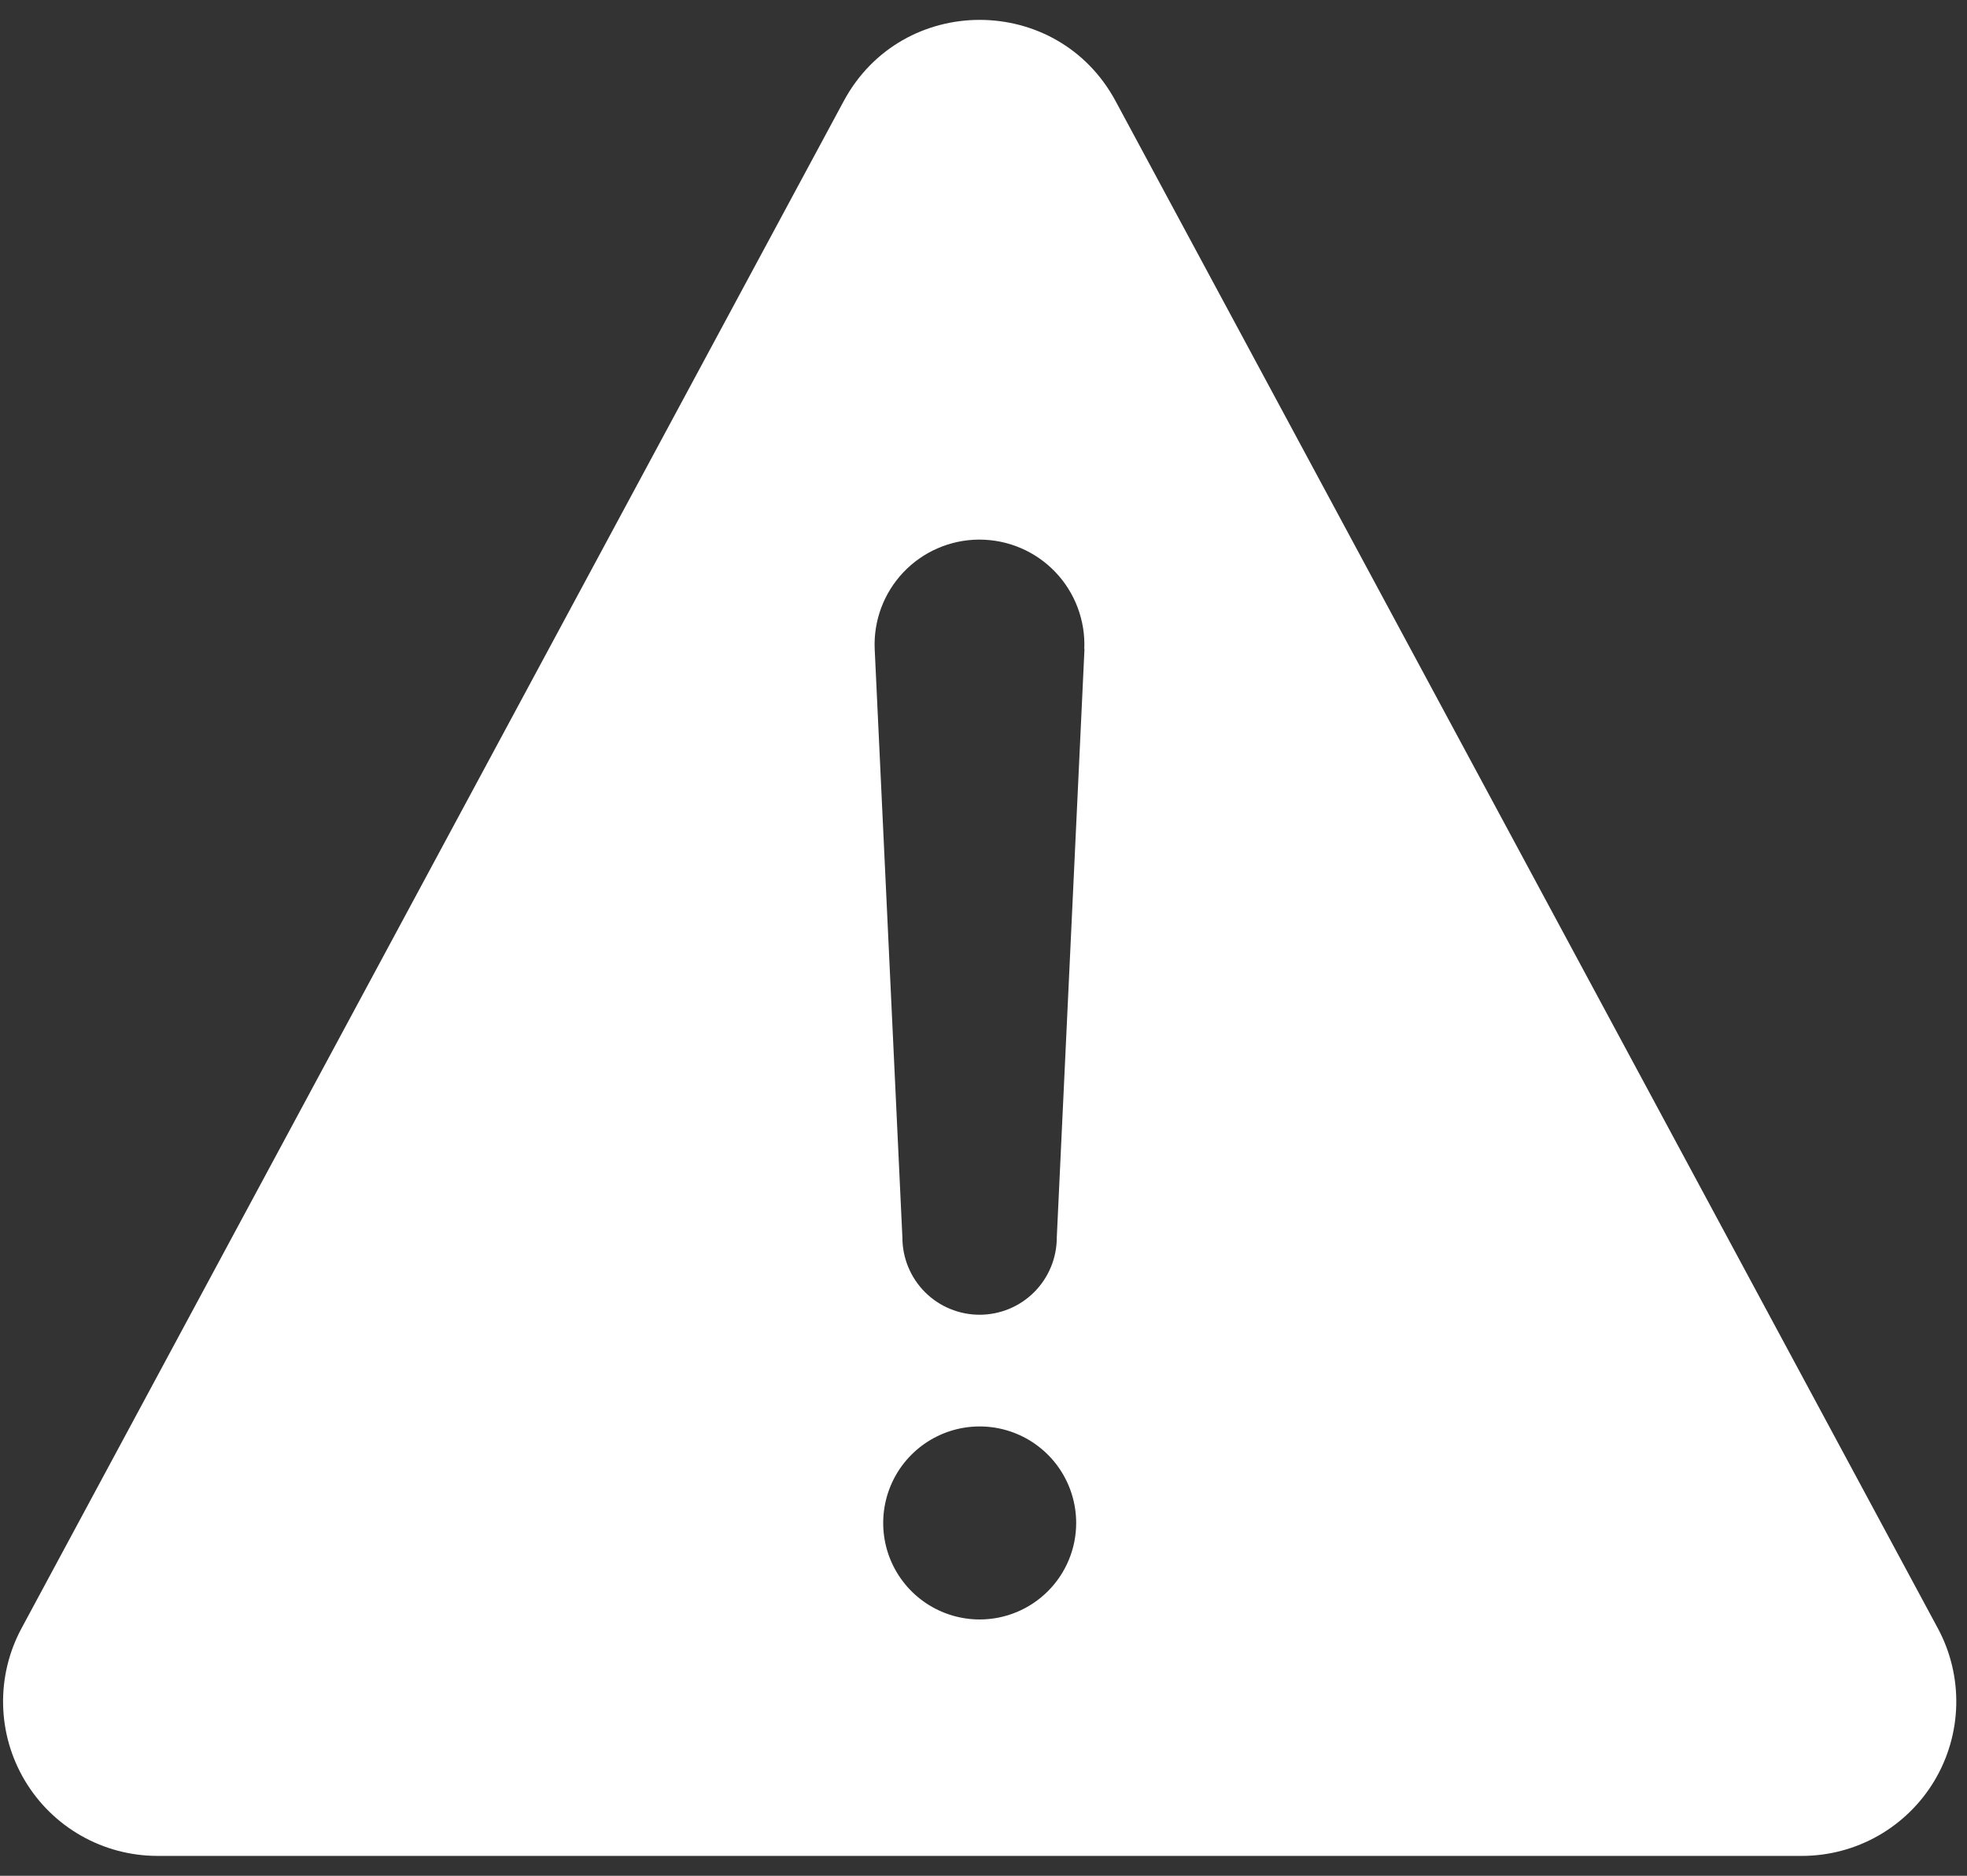 <svg width="86" height="82" viewBox="0 0 86 82" fill="none" xmlns="http://www.w3.org/2000/svg">
<rect x="0" y="0" width="86" height="82" fill="#333333" stroke="none"/>
<path d="M84.725 71.181L48.775 4.419C46.227 -0.314 39.439 -0.314 36.889 4.419L0.941 71.181C0.388 72.209 0.11 73.362 0.136 74.529C0.161 75.696 0.489 76.836 1.087 77.838C1.685 78.841 2.532 79.671 3.546 80.248C4.561 80.825 5.708 81.129 6.875 81.131H78.781C79.949 81.131 81.097 80.828 82.113 80.252C83.129 79.675 83.978 78.845 84.577 77.843C85.176 76.84 85.504 75.699 85.53 74.531C85.556 73.364 85.279 72.209 84.725 71.181ZM42.833 70.795C41.999 70.795 41.183 70.547 40.489 70.084C39.796 69.62 39.255 68.962 38.935 68.191C38.616 67.42 38.533 66.572 38.696 65.753C38.858 64.935 39.26 64.183 39.85 63.593C40.44 63.003 41.192 62.601 42.01 62.438C42.828 62.276 43.677 62.359 44.448 62.679C45.218 62.998 45.877 63.539 46.341 64.232C46.804 64.926 47.052 65.742 47.052 66.576C47.052 67.695 46.607 68.768 45.816 69.559C45.025 70.35 43.952 70.795 42.833 70.795ZM47.415 28.365L46.204 54.099C46.204 54.994 45.848 55.853 45.215 56.486C44.583 57.119 43.724 57.474 42.829 57.474C41.934 57.474 41.075 57.119 40.442 56.486C39.809 55.853 39.454 54.994 39.454 54.099L38.243 28.375C38.216 27.761 38.313 27.147 38.528 26.57C38.743 25.994 39.072 25.467 39.495 25.02C39.918 24.573 40.427 24.216 40.991 23.971C41.555 23.725 42.163 23.595 42.778 23.589H42.823C43.442 23.589 44.055 23.714 44.625 23.957C45.195 24.2 45.709 24.556 46.138 25.004C46.566 25.451 46.899 25.981 47.117 26.561C47.335 27.141 47.434 27.759 47.406 28.378L47.415 28.365Z" fill="white"/>
</svg>
